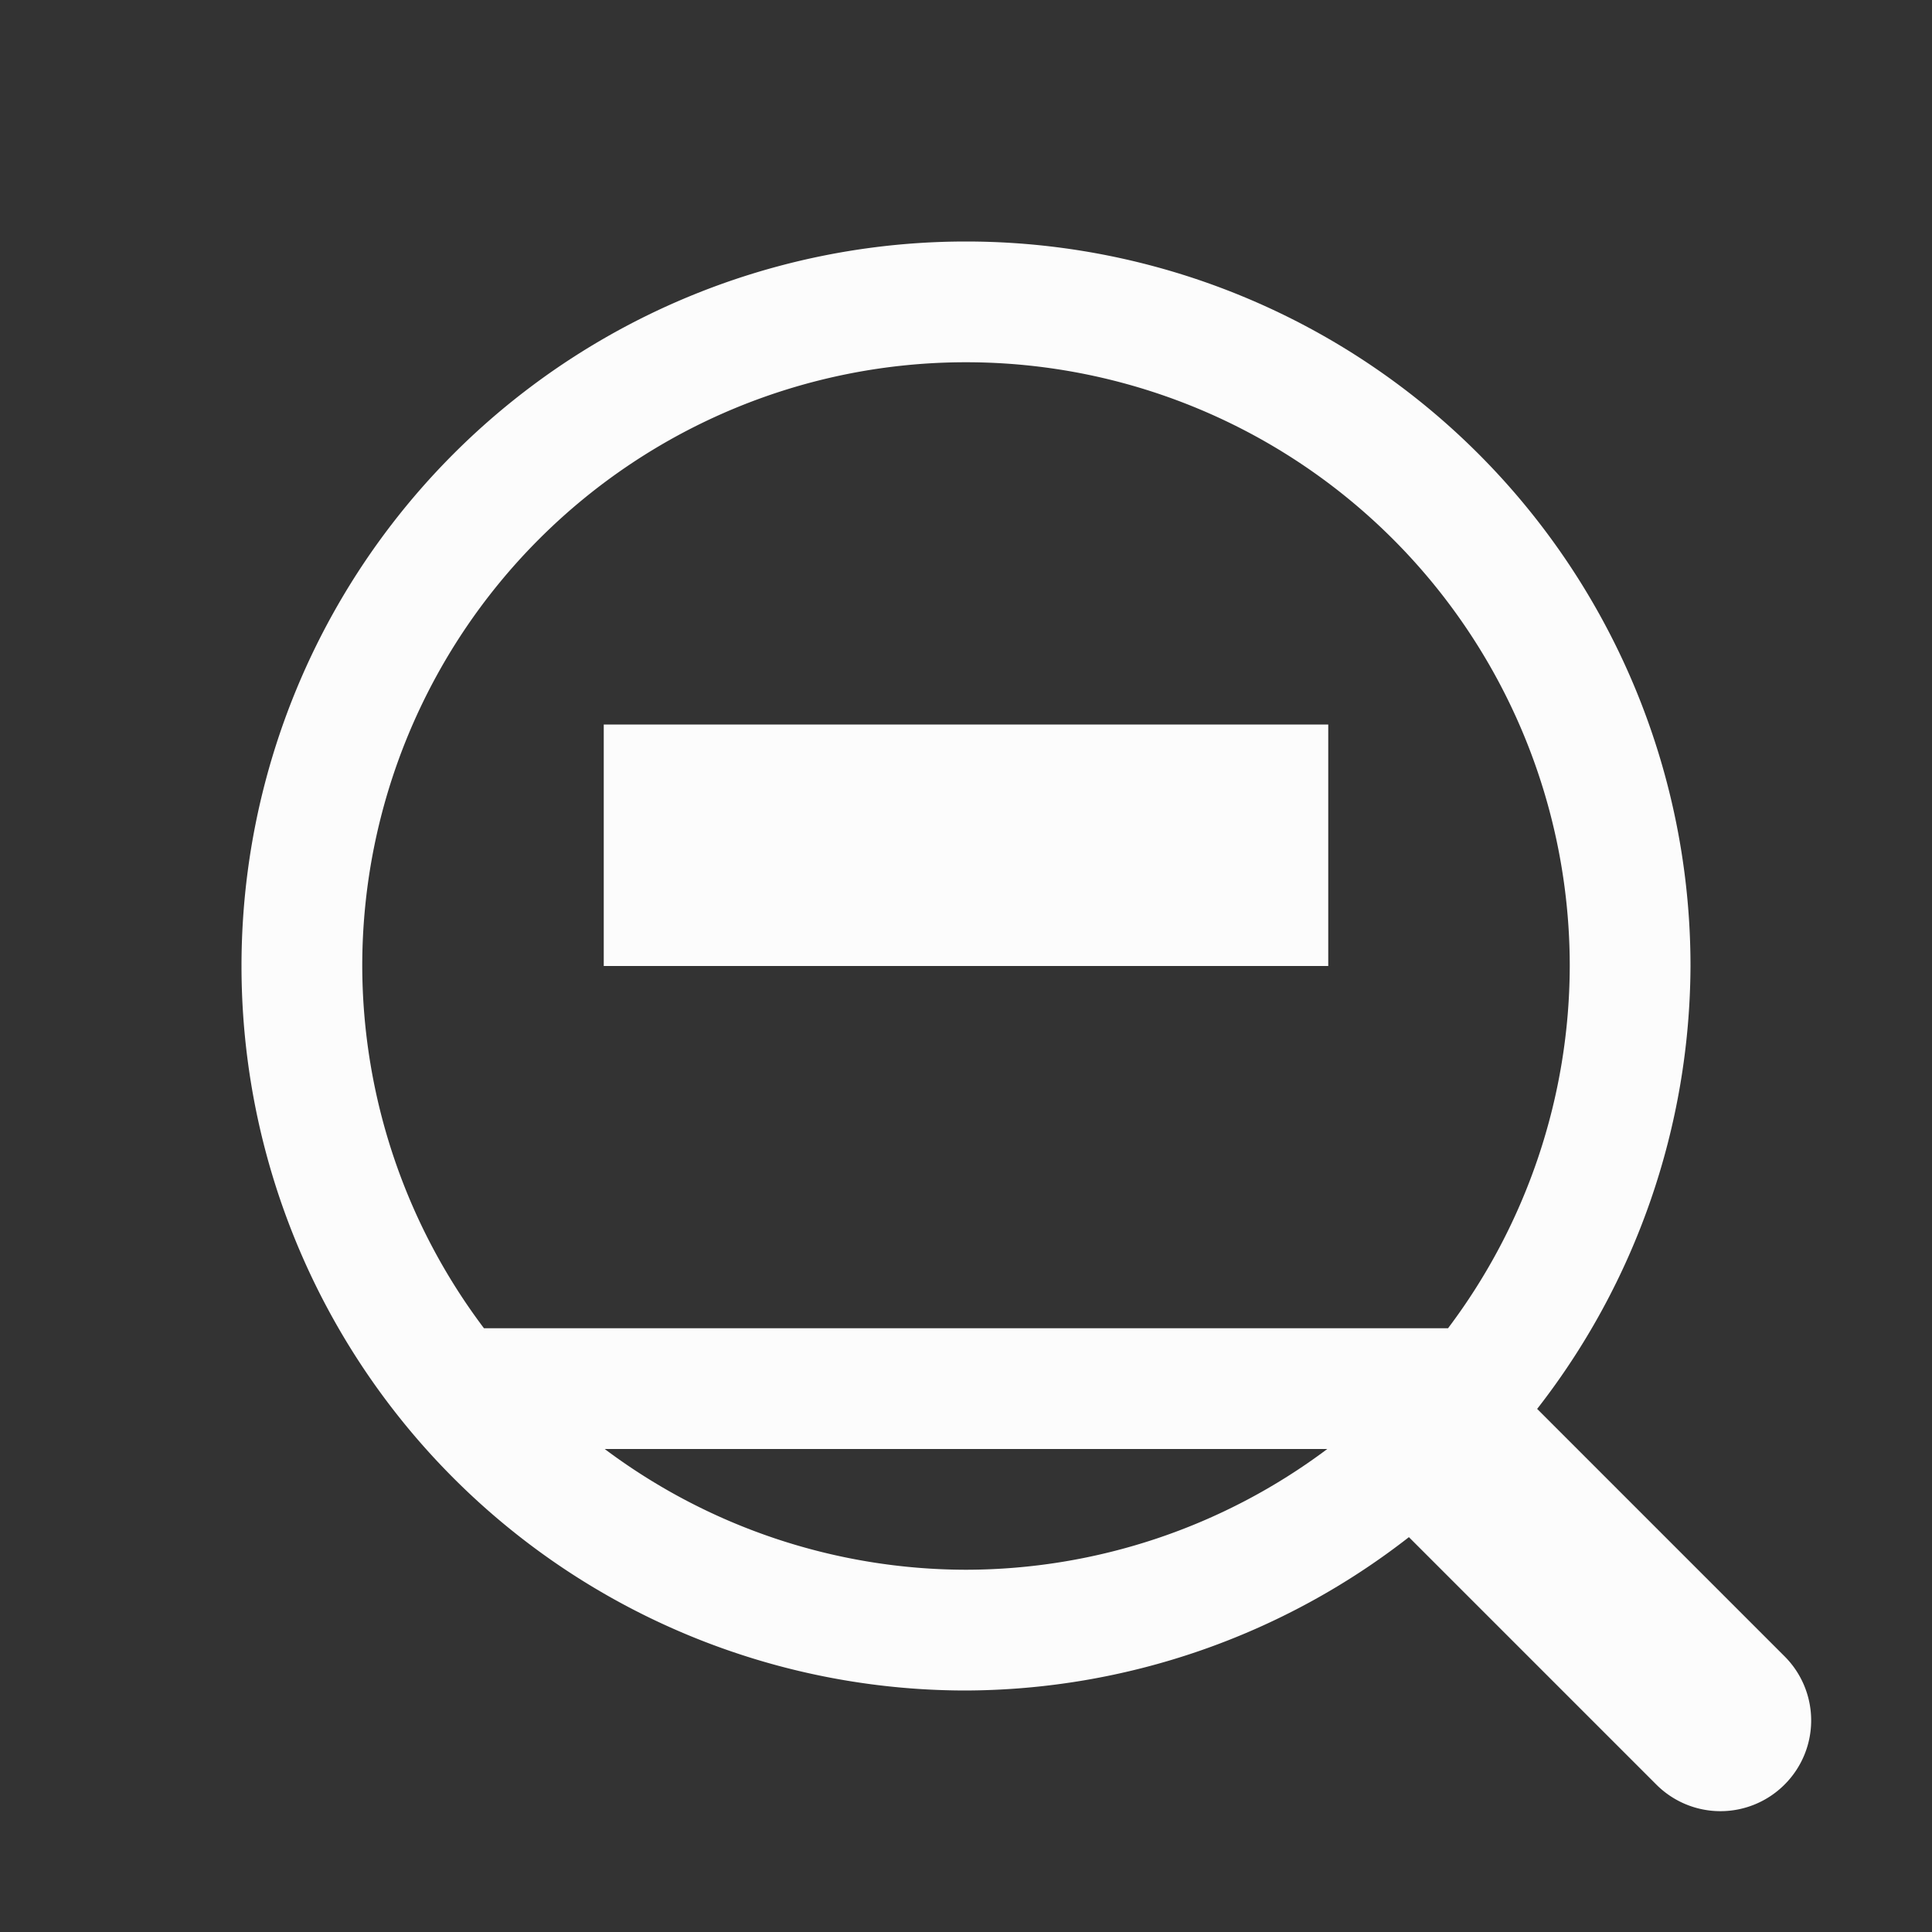 <?xml version="1.0" encoding="UTF-8"?>
<svg id="svg859" version="1.1" viewBox="0 0 16 16" xmlns="http://www.w3.org/2000/svg">
        <rect x="0" y="0" width="16" height="16" fill="#333333" stroke="none"/>
        <style type="text/css" id="current-color-scheme">.ColorScheme-Text { color: #fcfcfc; } </style>
    <g id="layer1">
        <path id="path289" d="m8 2a6 6 0 0 0-6 6 6 6 0 0 0 6 6 6 6 0 0 0 3.668-1.27l2.049 2.049a0.75 0.75 0 0 0 1.062 0 0.75 0.75 0 0 0 0-1.062l-2.049-2.049a6 6 0 0 0 1.27-3.668 6 6 0 0 0-6-6zm0 1a5 5 0 0 1 5 5 5 5 0 0 1-1.008 3h-7.984a5 5 0 0 1-1.008-3 5 5 0 0 1 5-5zm-3 3v2h6v-2h-6zm0.008 6h5.984a5 5 0 0 1-2.992 1 5 5 0 0 1-2.992-1z" class="ColorScheme-Text" fill="currentColor" style="paint-order:markers stroke fill"/>
    </g>
</svg>
